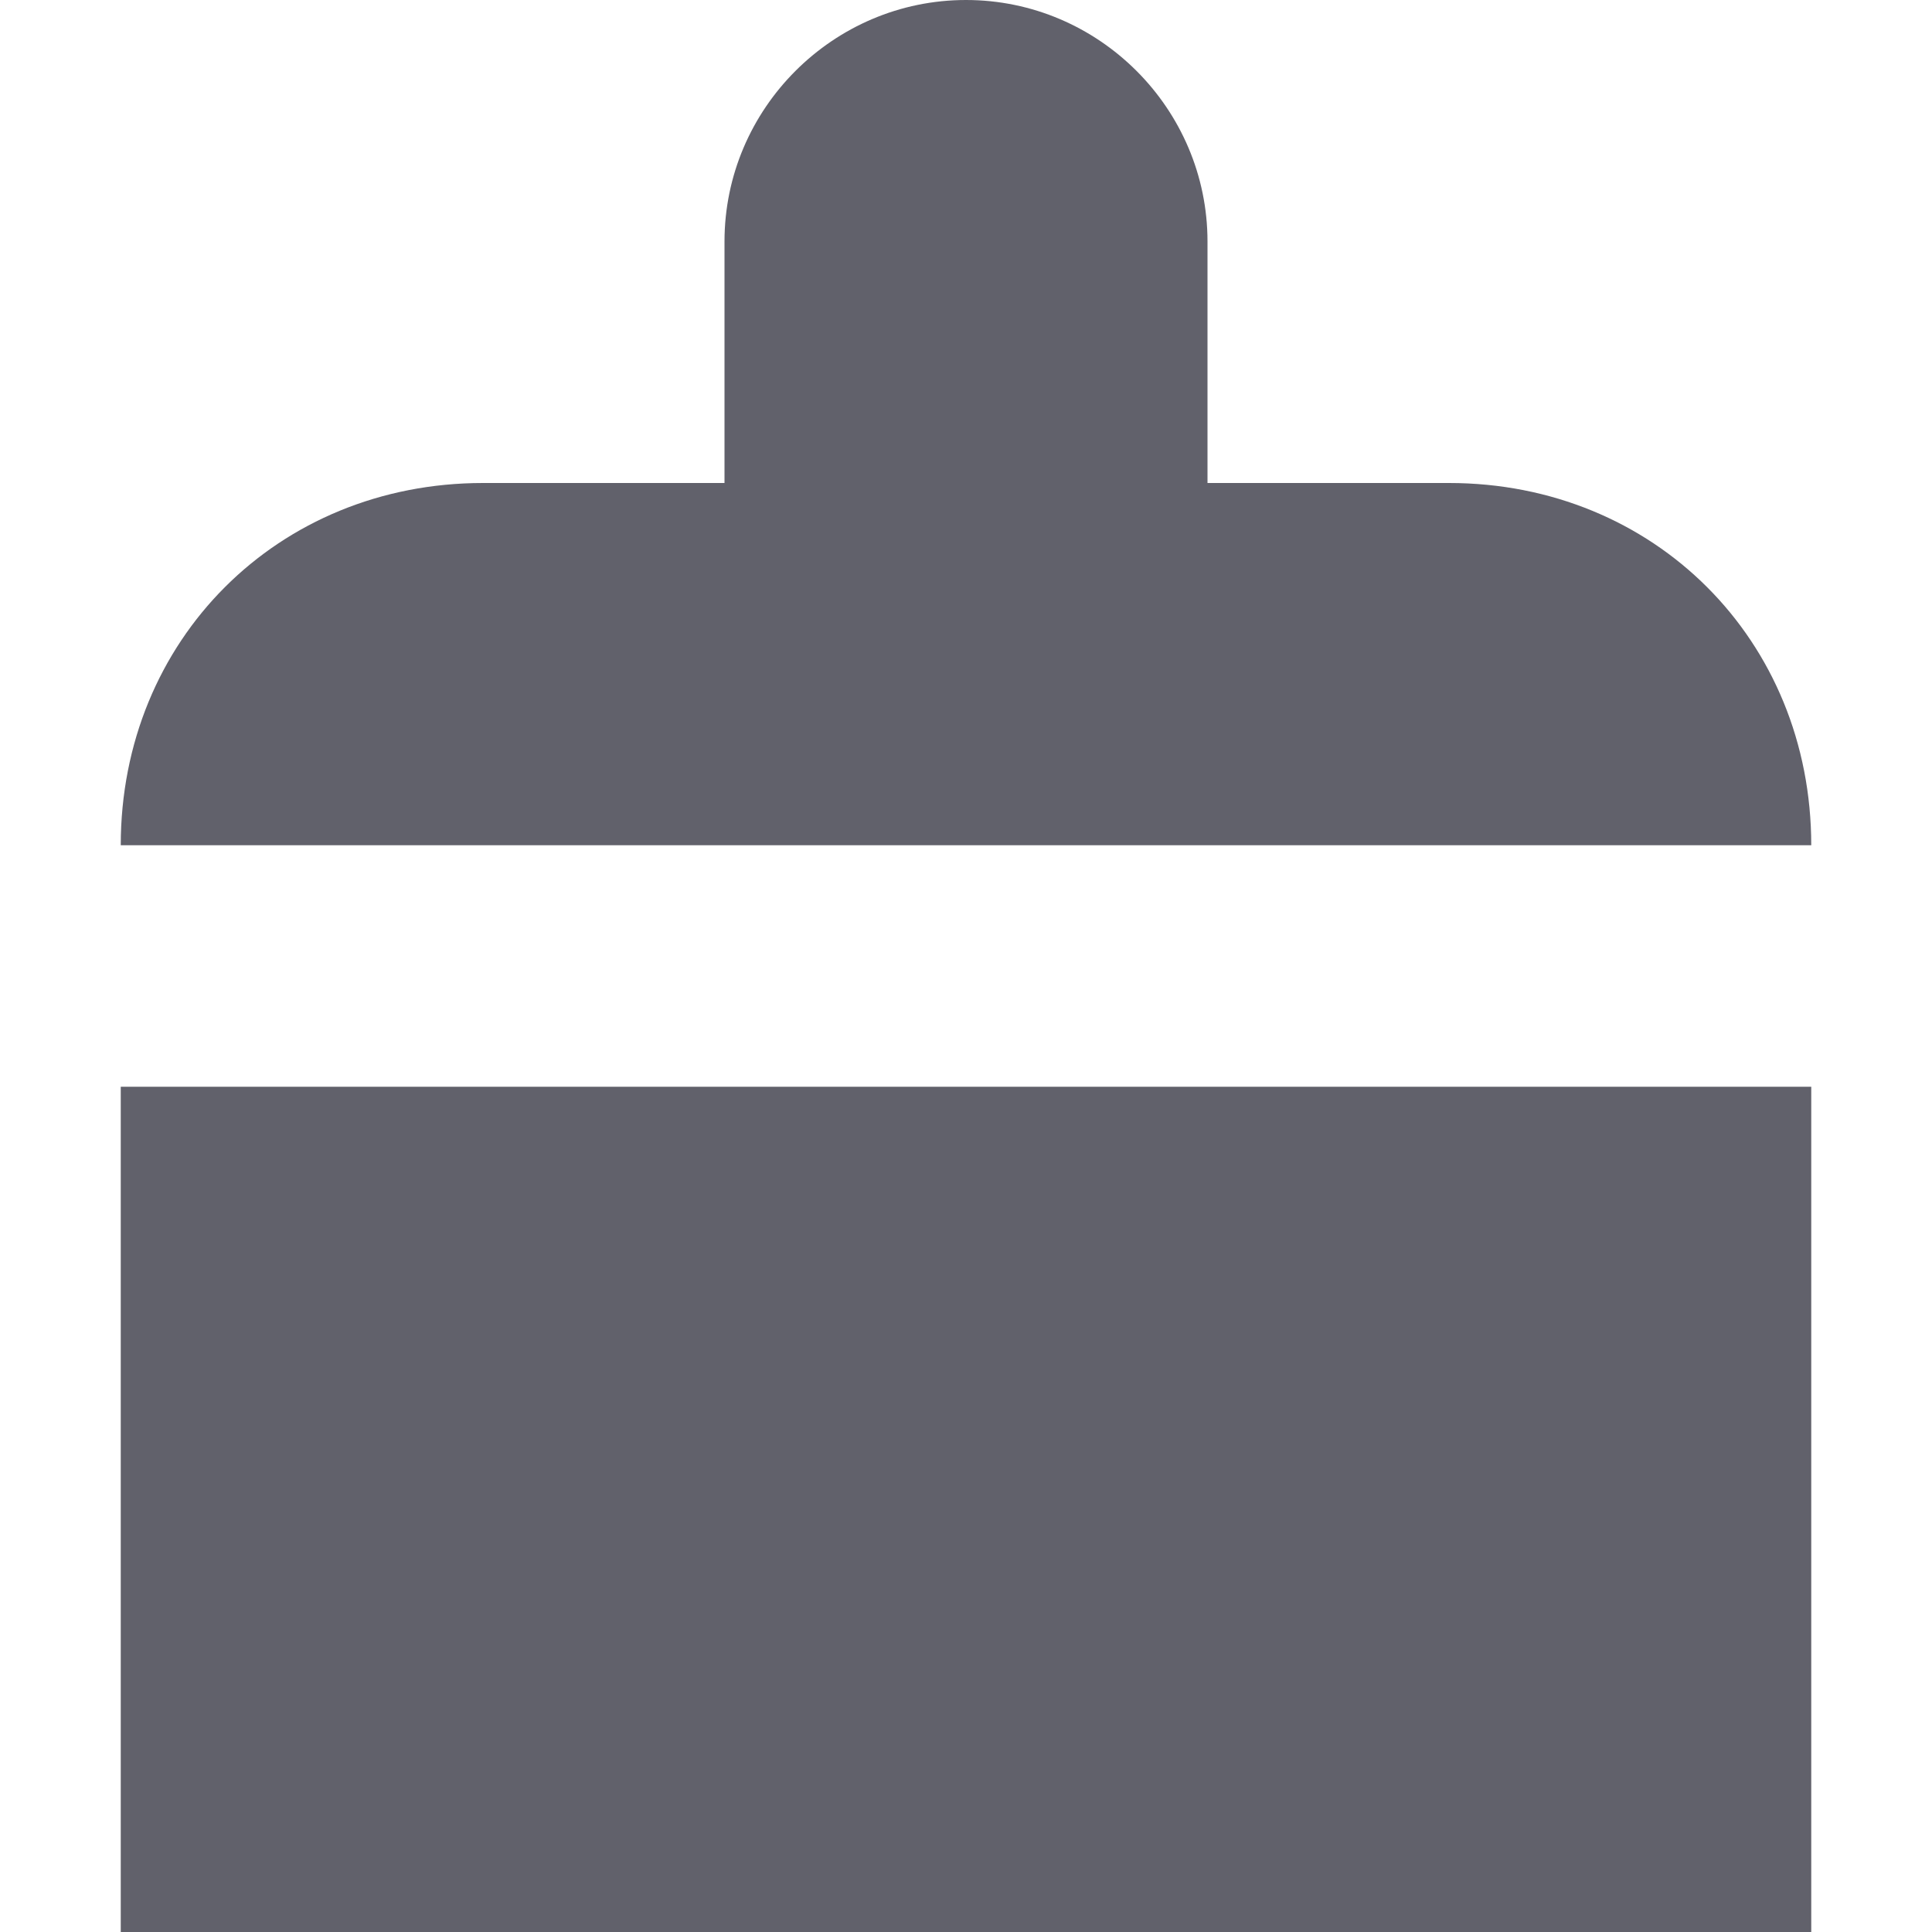 <svg xmlns="http://www.w3.org/2000/svg" height="16" width="16" viewBox="0 0 16 16"><title>paint 38 2</title><g fill="#61616b" class="nc-icon-wrapper"><path data-color="color-2" fill="#61616b" d="M15,7c0-1.7-1.3-3-3-3h-2V2c0-1.1-0.9-2-2-2h0C6.9,0,6,0.9,6,2v2H4C2.3,4,1,5.3,1,7H15z"></path> <rect x="1" y="9" fill="#61616b" width="14" height="7"></rect></g></svg>